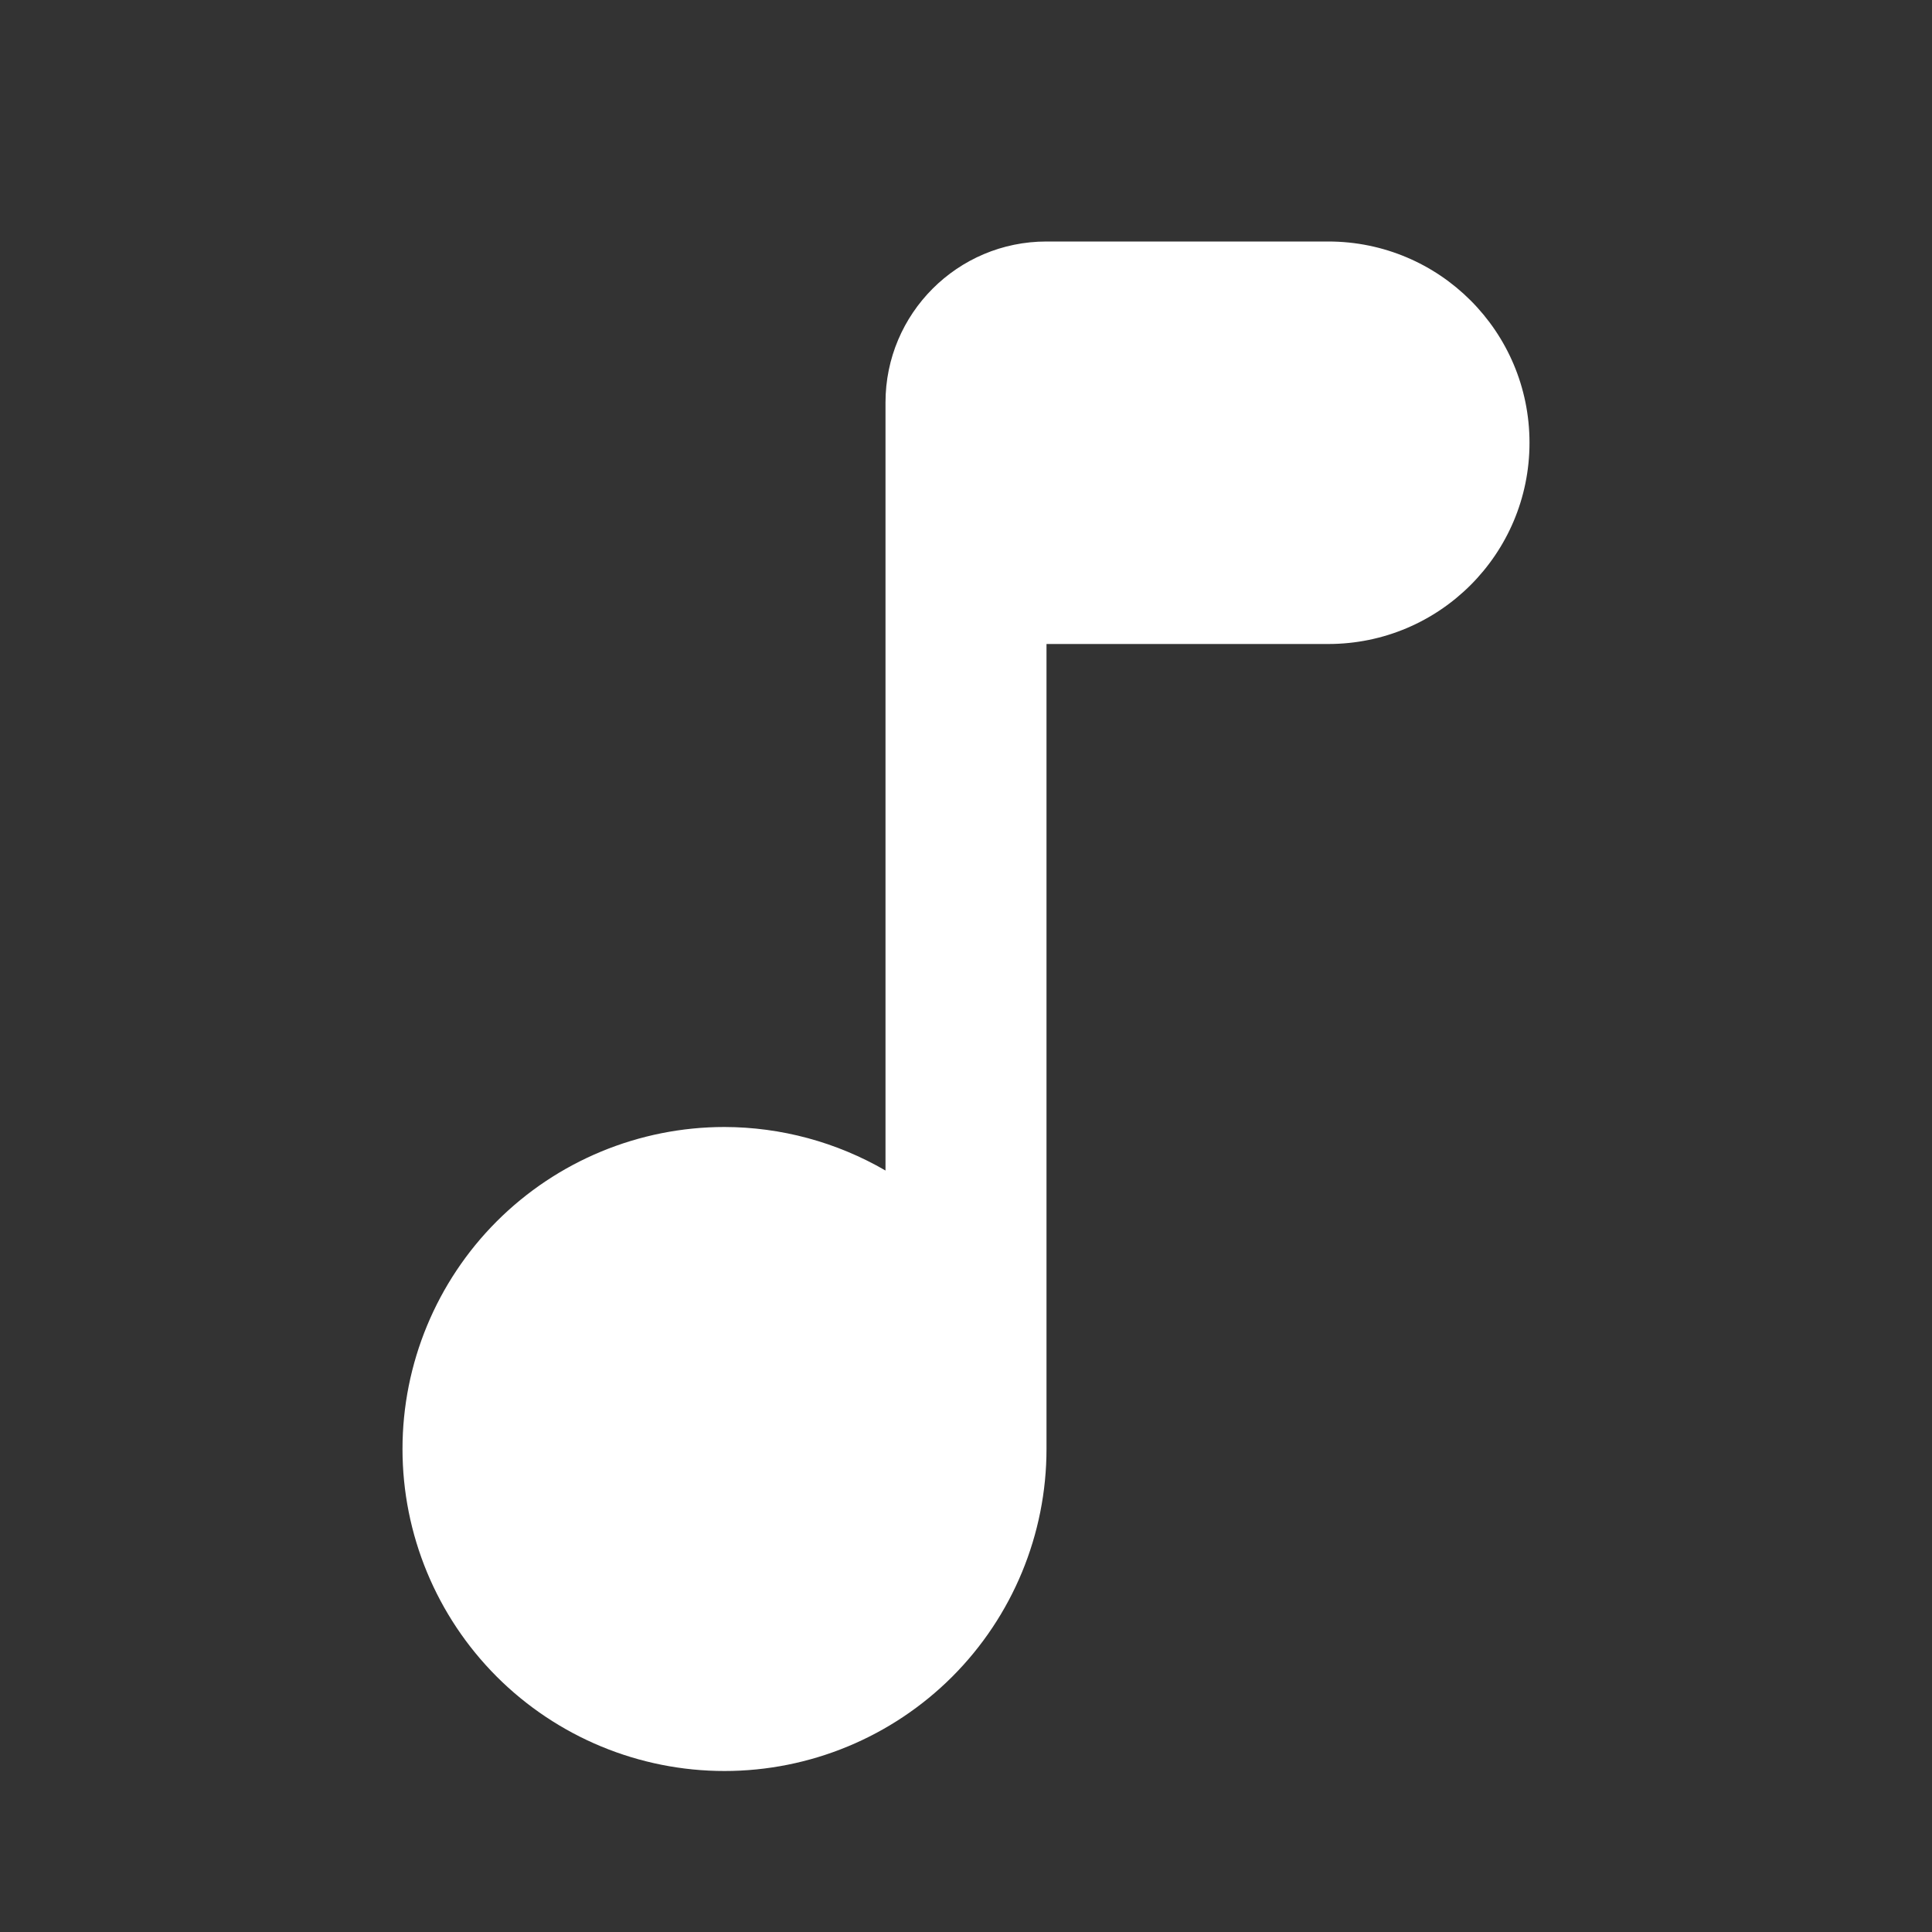 <svg fill="none" height="36" viewBox="0 0 36 36" width="36" xmlns="http://www.w3.org/2000/svg">
    <rect x="0" y="0" width="36" height="36" fill="#333333" stroke="none"/>
    <path
        d="M19.5 4.5C17.843 4.5 16.5 5.843 16.5 7.5V12V21.811C15.589 21.282 14.554 21.002 13.5 21C11.909 21 10.383 21.632 9.257 22.757C8.132 23.883 7.5 25.409 7.5 27C7.5 28.591 8.132 30.117 9.257 31.243C10.383 32.368 11.909 33 13.5 33C15.091 33 16.617 32.368 17.743 31.243C18.868 30.117 19.5 28.591 19.5 27V12H24.75C26.822 12 28.5 10.322 28.5 8.25C28.5 6.178 26.822 4.5 24.75 4.5H19.5Z"
        fill="white" />
</svg>
